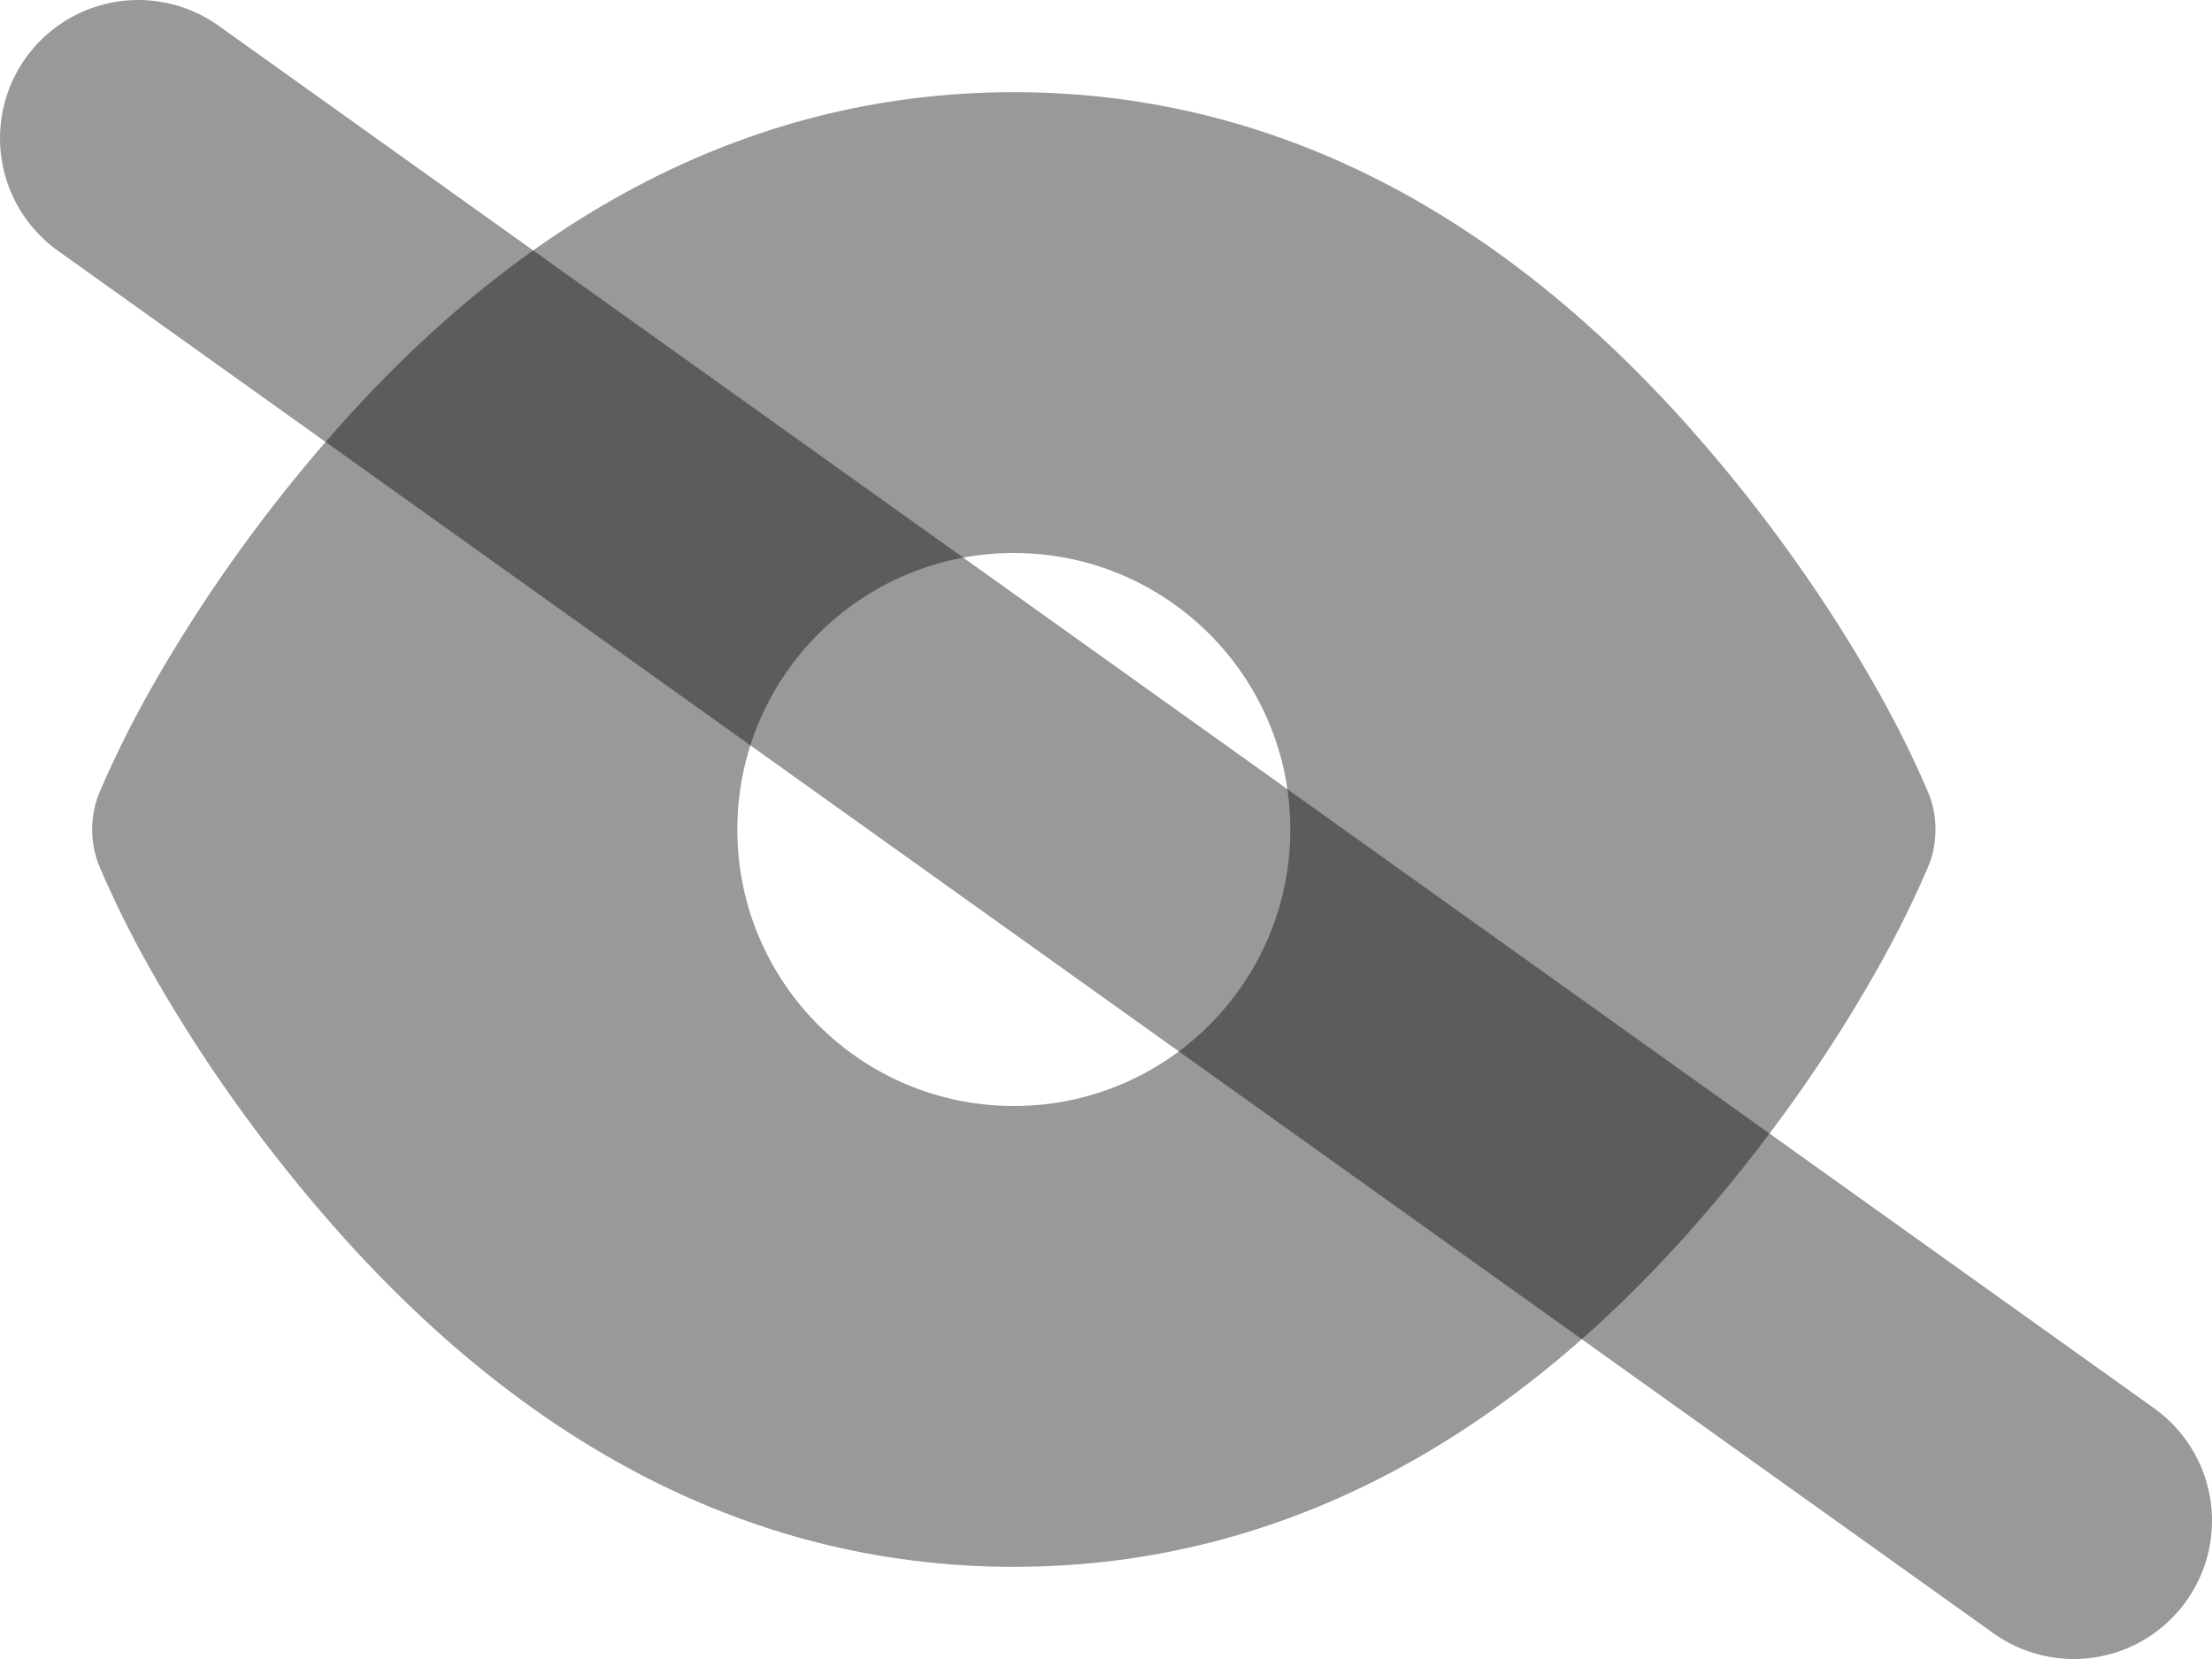 <?xml version="1.0" encoding="UTF-8"?>
<svg width="24px" height="18px" viewBox="0 0 24 18" version="1.1" xmlns="http://www.w3.org/2000/svg" xmlns:xlink="http://www.w3.org/1999/xlink">
    <title>Group</title>
    <g id="Page-1" stroke="none" stroke-width="1" fill="none" fill-rule="evenodd">
        <g id="Group" transform="translate(1, 1)">
            <g id="visibility" fill="#000000" fill-opacity="0.4">
                <path d="M2.49,3.844 C4.541,1.454 7.037,0 10,0 C12.963,0 15.459,1.454 17.51,3.844 C18.212,4.661 18.826,5.534 19.324,6.406 C19.627,6.934 19.811,7.342 19.919,7.594 C20.027,7.845 20.027,8.155 19.919,8.406 C19.811,8.658 19.627,9.066 19.324,9.594 C18.826,10.466 18.212,11.339 17.51,12.156 C15.459,14.546 12.963,16 10,16 C7.037,16 4.541,14.546 2.49,12.156 C1.788,11.339 1.175,10.466 0.676,9.594 C0.373,9.066 0.189,8.658 0.081,8.406 C-0.027,8.155 -0.027,7.845 0.081,7.594 C0.189,7.342 0.373,6.934 0.676,6.406 C1.175,5.534 1.788,4.661 2.49,3.844 Z M13,8 C13,6.343 11.657,5 10,5 C8.343,5 7,6.343 7,8 C7,9.657 8.343,11 10,11 C11.657,11 13,9.657 13,8 Z" id="Shape"></path>
            </g>
            <line x1="0.5" y1="0.5" x2="21.5" y2="15.5" id="Line" stroke-opacity="0.4" stroke="#000000" stroke-width="3" stroke-linecap="round"></line>
        </g>
    </g>
</svg>